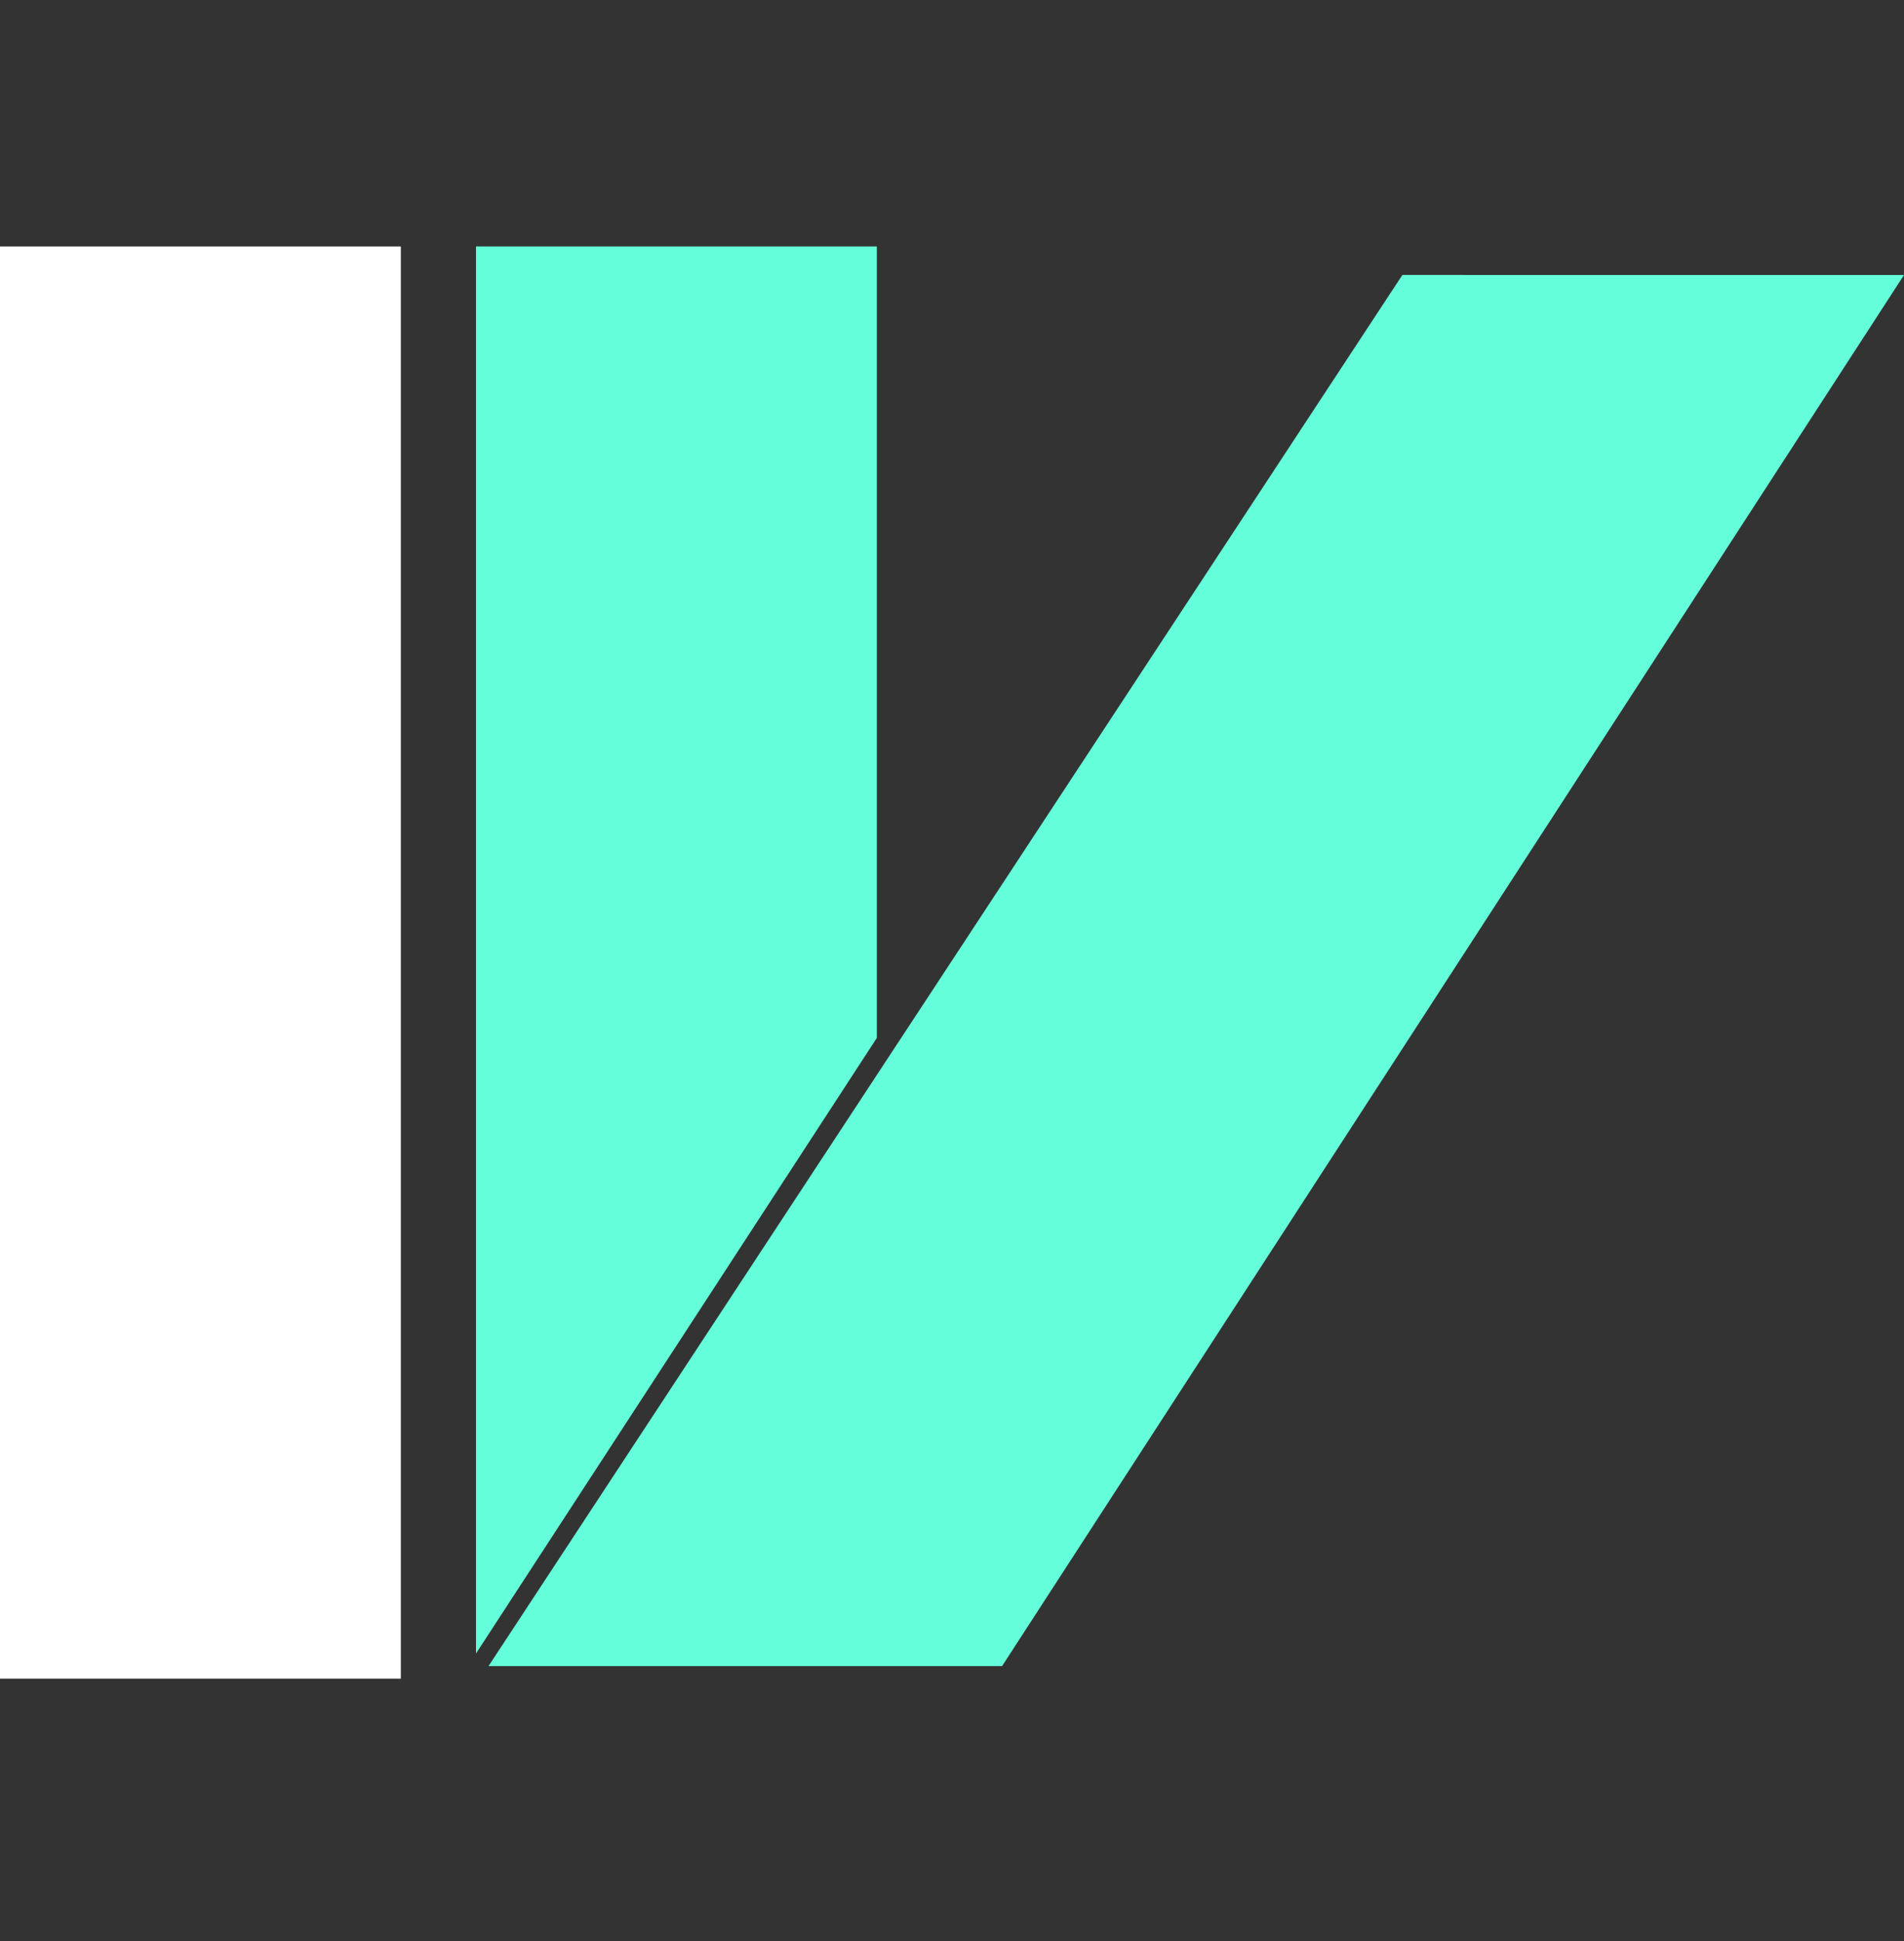 <svg width="52" height="53" viewBox="0 0 52 53" fill="none" xmlns="http://www.w3.org/2000/svg">
<rect x="0" y="0" width="52" height="53" fill="#333333" stroke="none"/>
<rect y="6.73" width="10.947" height="39.105" fill="white"/>
<path d="M13 6.73H23.947V28.341L13 45.149V6.73Z" fill="#64FFDA"/>
<path d="M52 7.509L38.3 7.508L13.342 45.492L27.368 45.492L52 7.509Z" fill="#64FFDA"/>
</svg>
